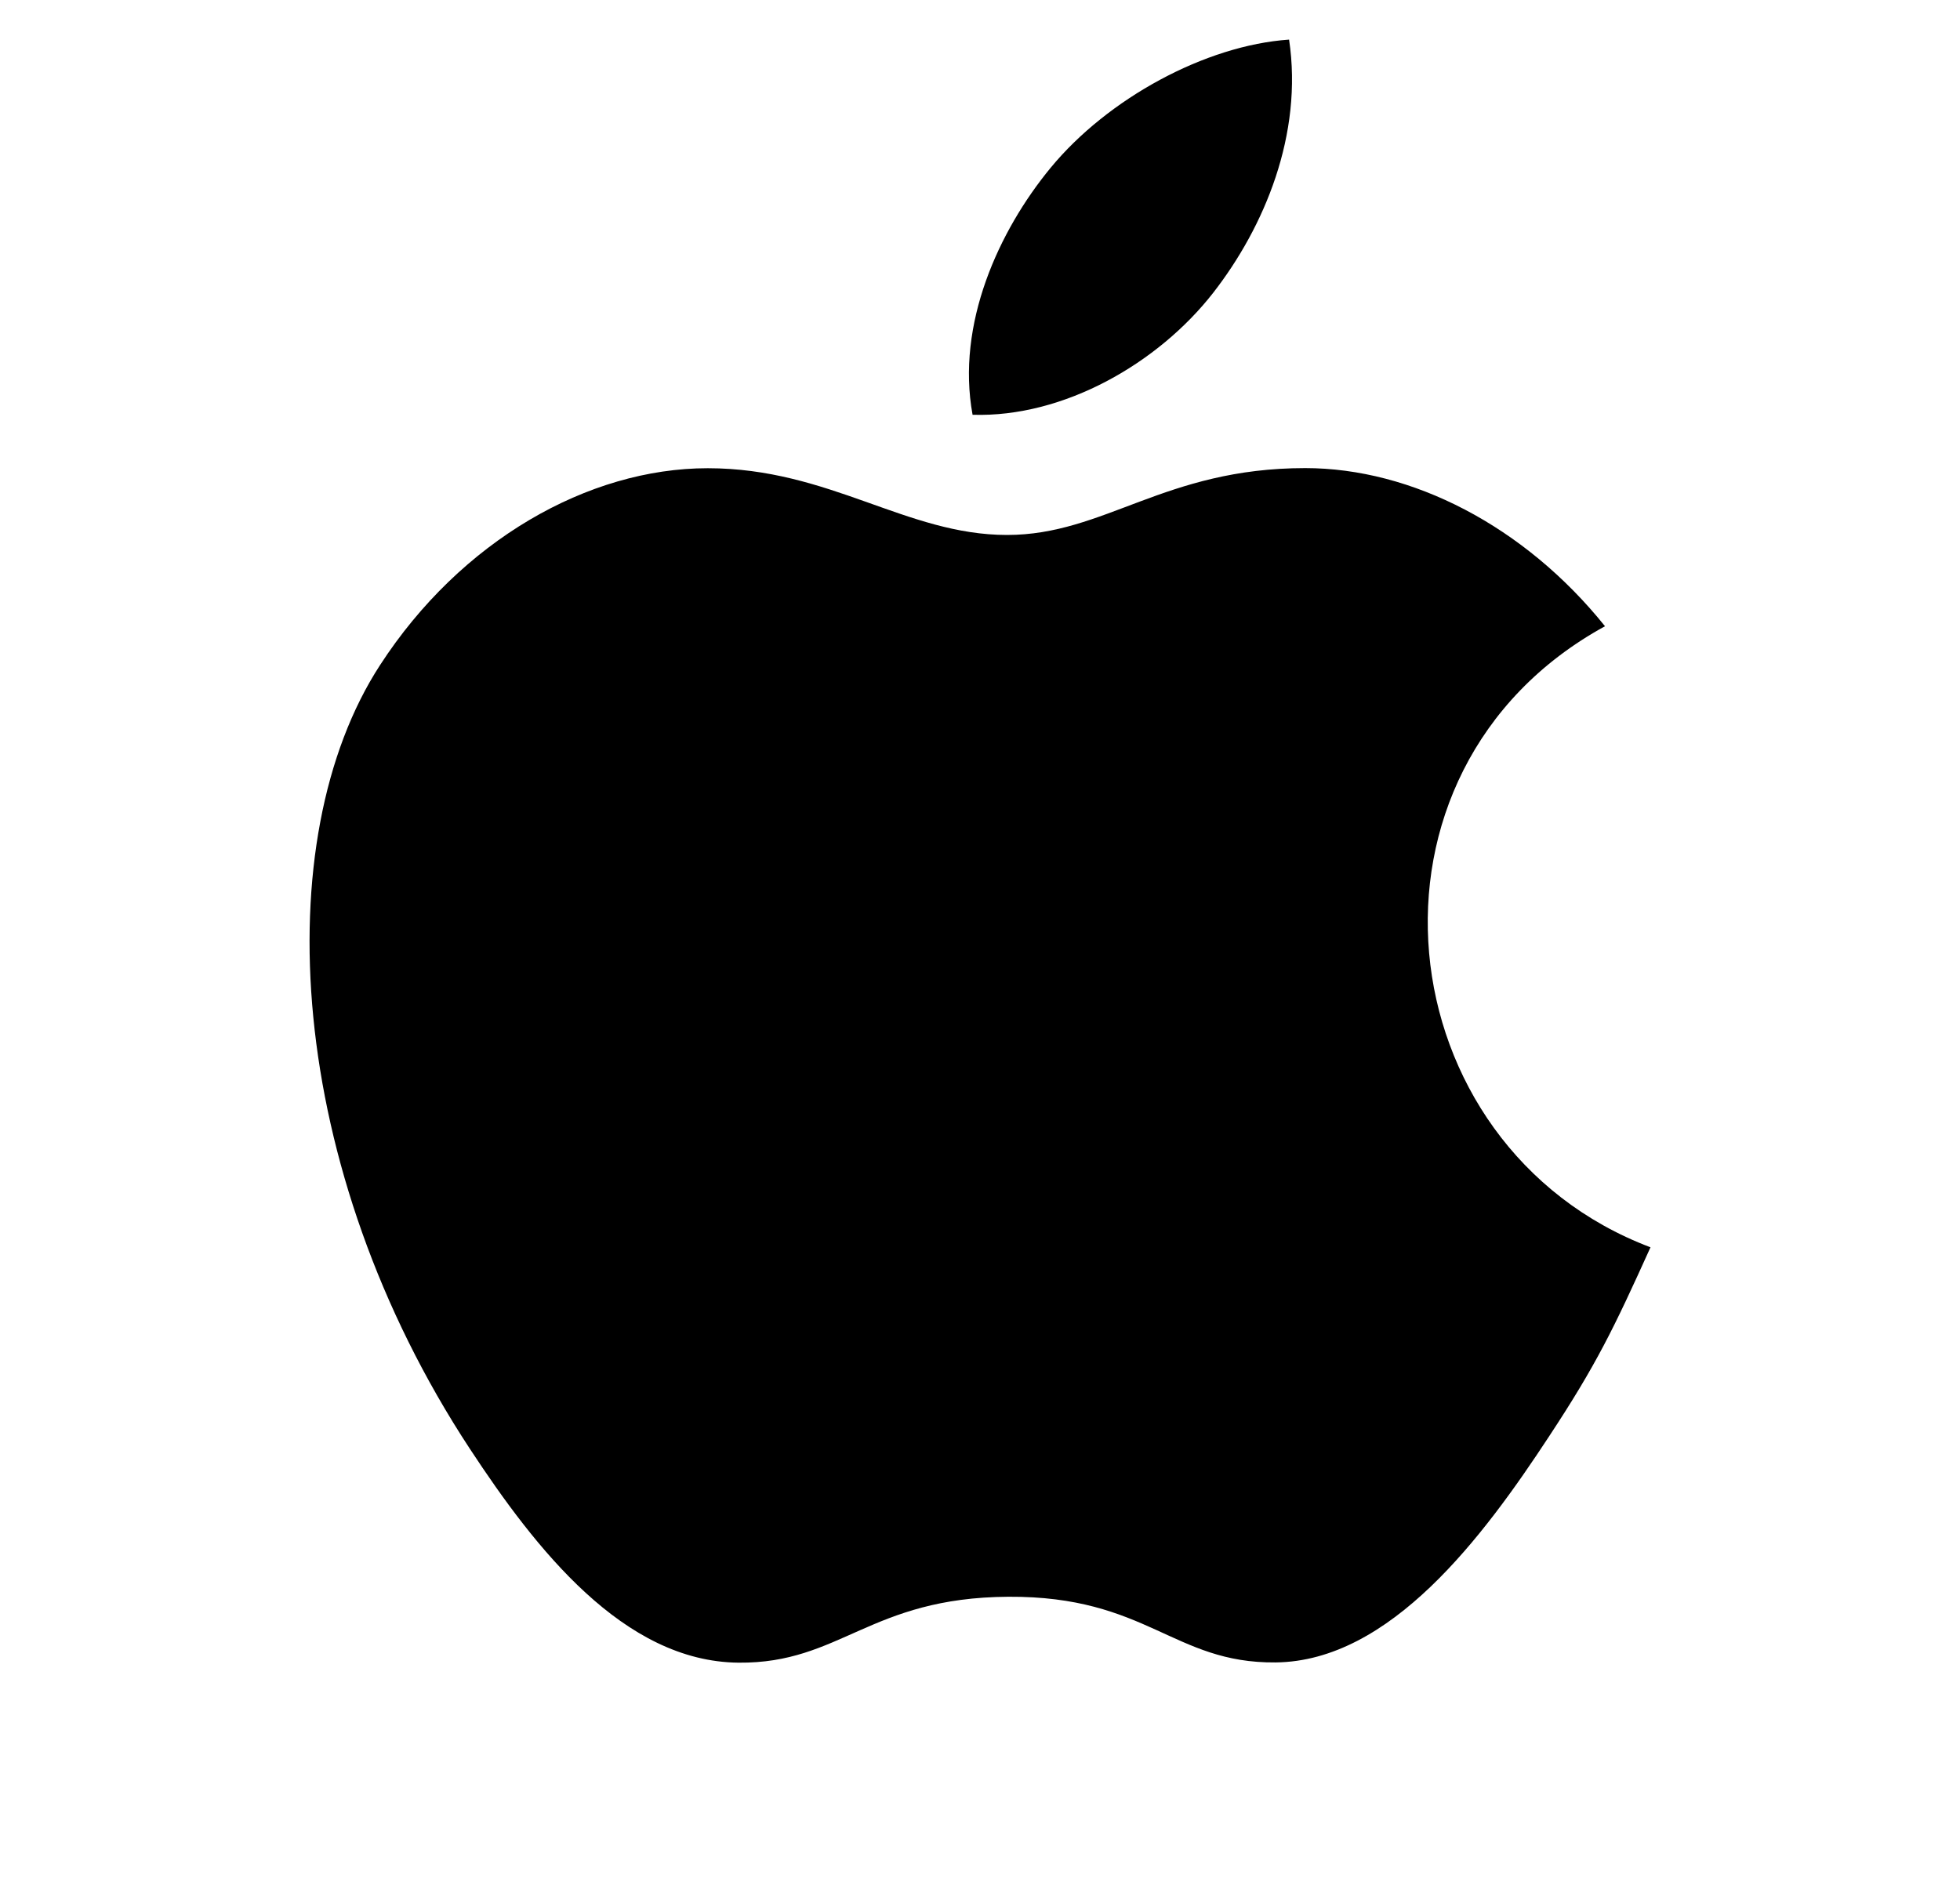 <svg viewBox="0 0 33 32" fill="none" xmlns="http://www.w3.org/2000/svg">
<path d="M27.789 21.005C27.171 22.372 26.877 22.982 26.081 24.19C24.974 25.877 23.411 27.978 21.475 27.996C19.754 28.012 19.312 26.876 16.977 26.89C14.642 26.904 14.155 28.016 12.435 28C10.499 27.983 9.019 26.085 7.91 24.397C4.811 19.679 4.487 14.143 6.399 11.2C7.757 9.107 9.901 7.885 11.916 7.885C13.967 7.885 15.258 9.009 16.955 9.009C18.601 9.009 19.603 7.883 21.976 7.883C23.769 7.883 25.669 8.859 27.023 10.546C22.586 12.977 23.308 19.31 27.789 21.005Z" fill="currentColor"/>
<path d="M20.426 4.931C21.288 3.824 21.942 2.263 21.704 0.667C20.296 0.763 18.65 1.659 17.688 2.827C16.816 3.886 16.095 5.458 16.375 6.985C17.911 7.034 19.502 6.116 20.426 4.931Z" fill="currentColor"/>
</svg>
